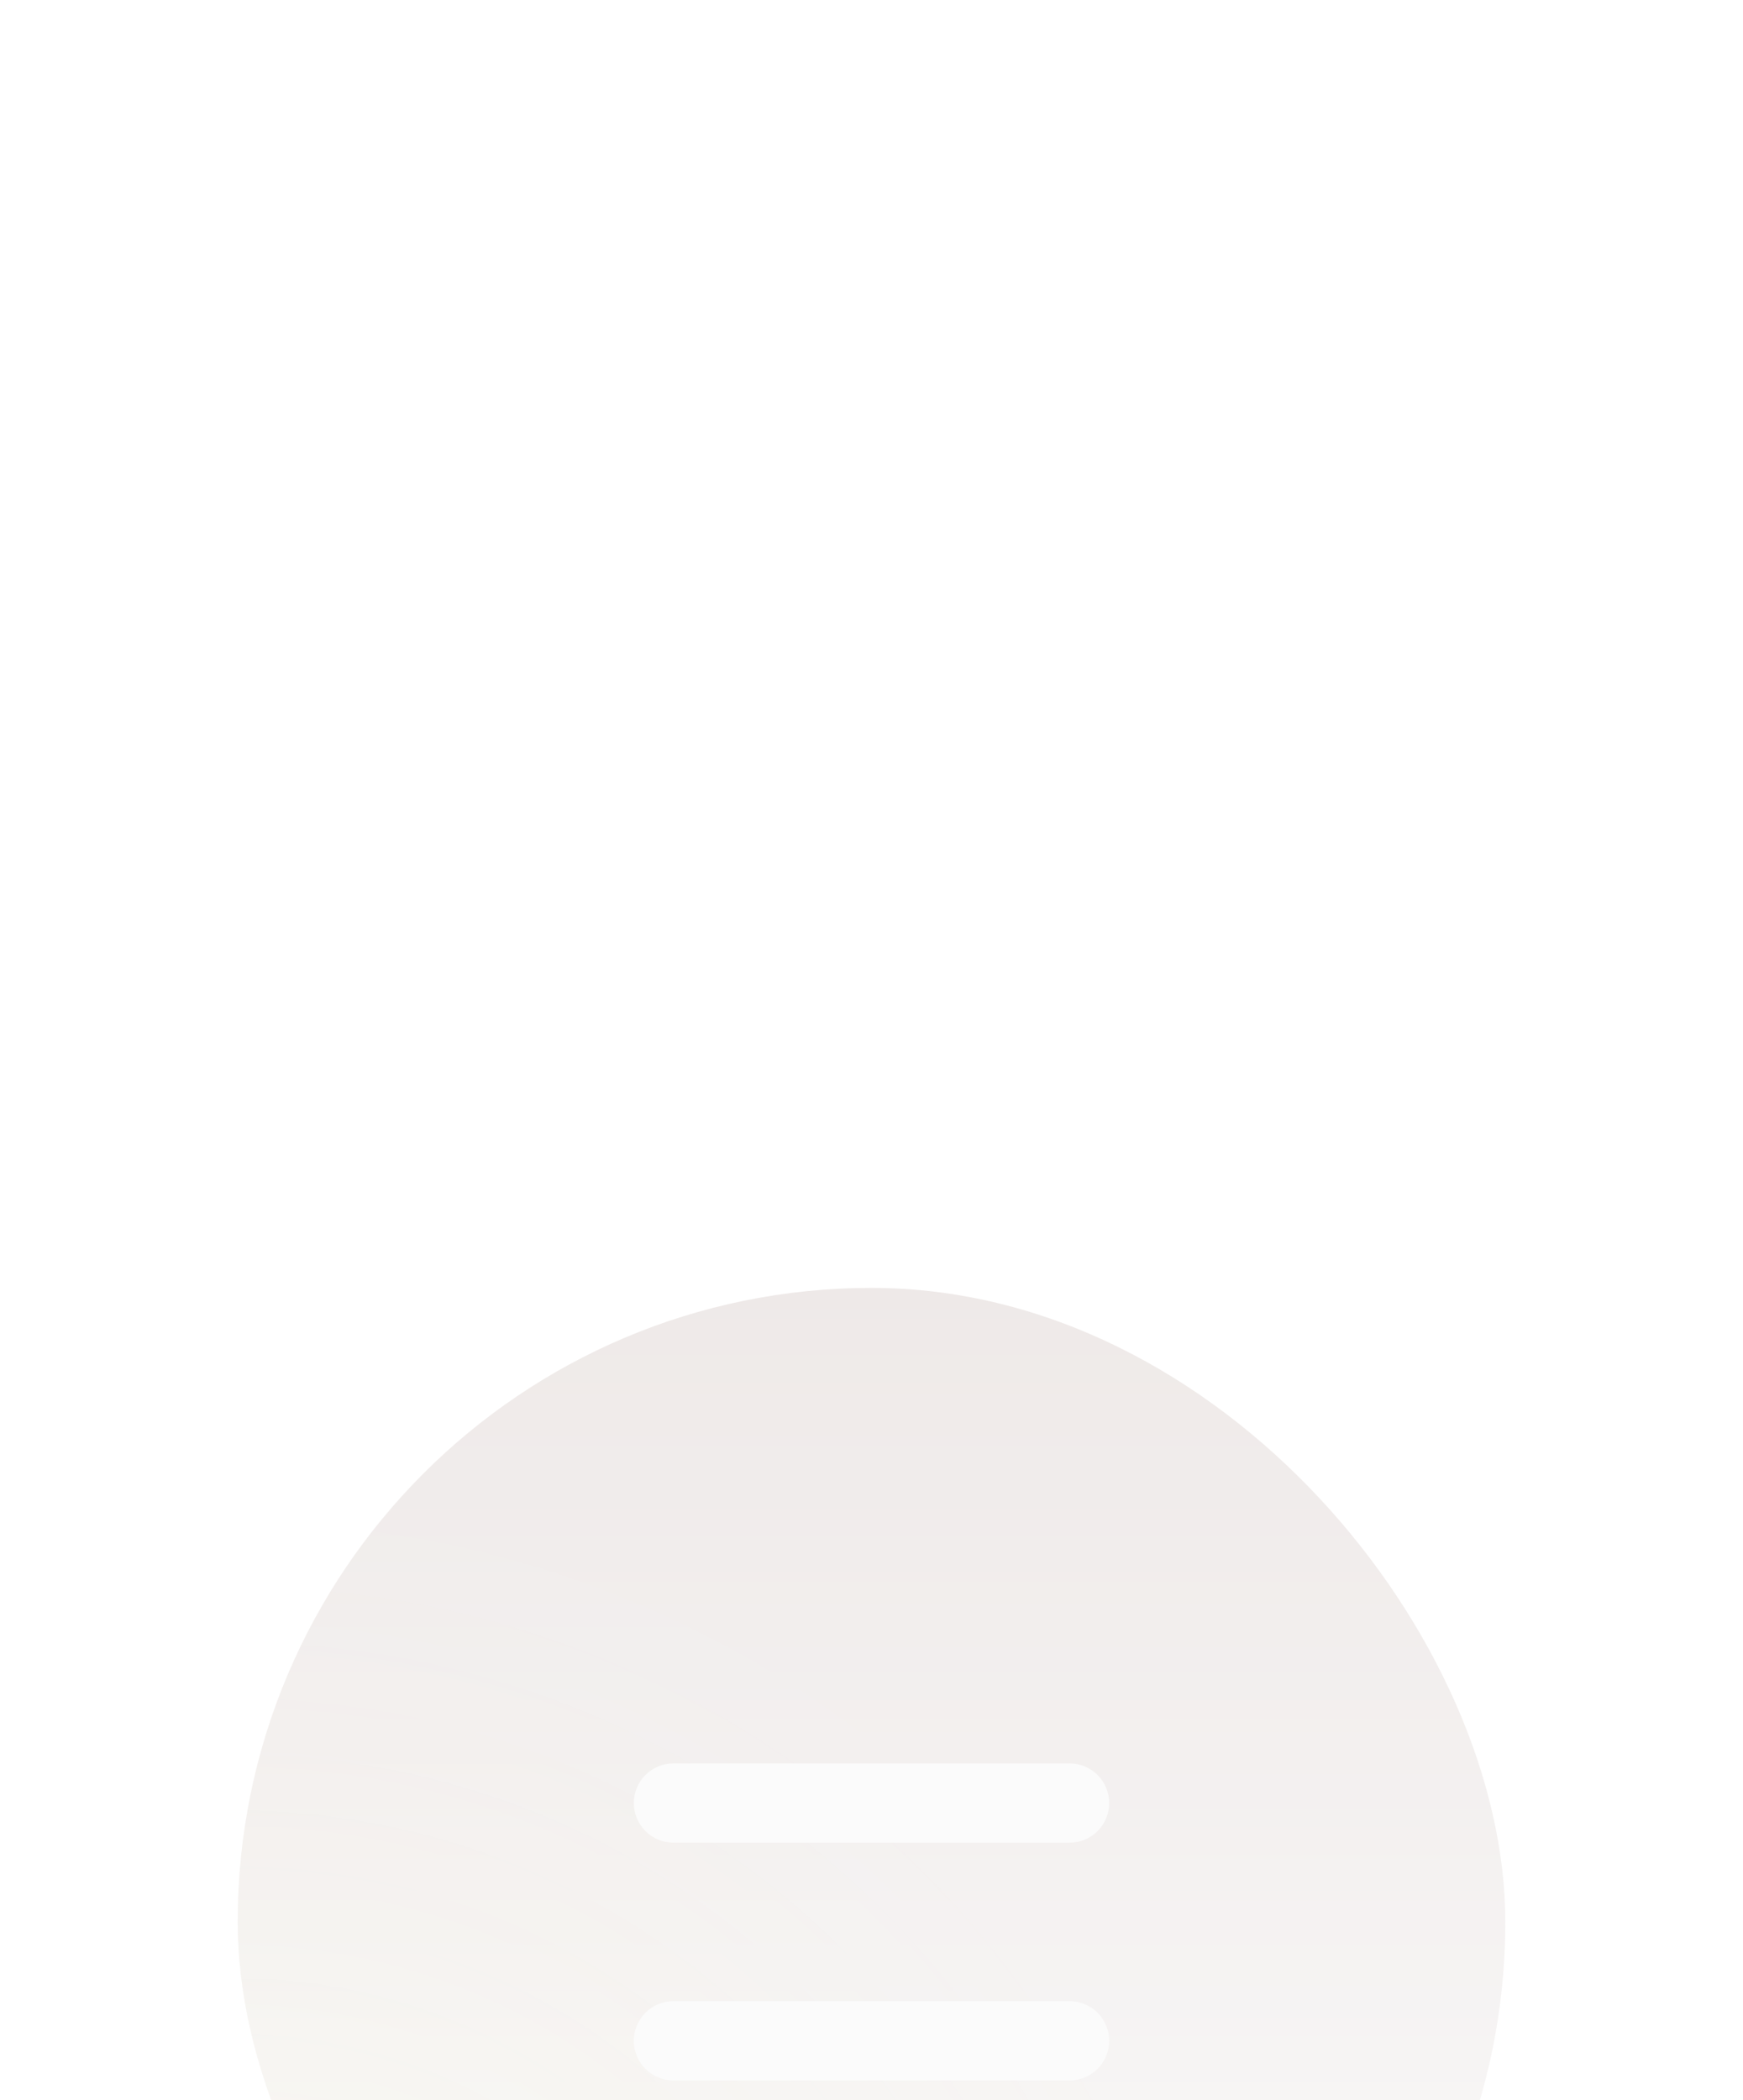 <svg xmlns="http://www.w3.org/2000/svg" xmlns:xlink="http://www.w3.org/1999/xlink" fill="none" version="1.1" width="44" height="53" viewBox="0 0 44 53"><defs><filter id="master_svg0_50_6837" filterUnits="objectBoundingBox" color-interpolation-filters="sRGB" x="-28" y="-4" width="48" height="56"><feFlood flood-opacity="0" result="BackgroundImageFix"/><feColorMatrix in="SourceAlpha" type="matrix" values="0 0 0 0 0 0 0 0 0 0 0 0 0 0 0 0 0 0 127 0"/><feOffset dy="2" dx="0"/><feGaussianBlur stdDeviation="1"/><feColorMatrix type="matrix" values="0 0 0 0 0 0 0 0 0 0 0 0 0 0 0 0 0 0 0.03 0"/><feBlend mode="normal" in2="BackgroundImageFix" result="effect1_dropShadow"/><feColorMatrix in="SourceAlpha" type="matrix" values="0 0 0 0 0 0 0 0 0 0 0 0 0 0 0 0 0 0 127 0"/><feOffset dy="9" dx="0"/><feGaussianBlur stdDeviation="2"/><feColorMatrix type="matrix" values="0 0 0 0 0 0 0 0 0 0 0 0 0 0 0 0 0 0 0.01 0"/><feBlend mode="normal" in2="effect1_dropShadow" result="effect2_dropShadow"/><feColorMatrix in="SourceAlpha" type="matrix" values="0 0 0 0 0 0 0 0 0 0 0 0 0 0 0 0 0 0 127 0"/><feOffset dy="1" dx="0"/><feGaussianBlur stdDeviation="0.5"/><feColorMatrix type="matrix" values="0 0 0 0 0 0 0 0 0 0 0 0 0 0 0 0 0 0 0.04 0"/><feBlend mode="normal" in2="effect2_dropShadow" result="effect3_dropShadow"/><feColorMatrix in="SourceAlpha" type="matrix" values="0 0 0 0 0 0 0 0 0 0 0 0 0 0 0 0 0 0 127 0"/><feOffset dy="5" dx="0"/><feGaussianBlur stdDeviation="1.5"/><feColorMatrix type="matrix" values="0 0 0 0 0 0 0 0 0 0 0 0 0 0 0 0 0 0 0.02 0"/><feBlend mode="normal" in2="effect3_dropShadow" result="effect4_dropShadow"/><feColorMatrix in="SourceAlpha" type="matrix" values="0 0 0 0 0 0 0 0 0 0 0 0 0 0 0 0 0 0 127 0"/><feOffset dy="14" dx="0"/><feGaussianBlur stdDeviation="2"/><feColorMatrix type="matrix" values="0 0 0 0 0 0 0 0 0 0 0 0 0 0 0 0 0 0 0 0"/><feBlend mode="normal" in2="effect4_dropShadow" result="effect5_dropShadow"/><feBlend mode="normal" in="SourceGraphic" in2="effect5_dropShadow" result="shape"/><feColorMatrix in="SourceAlpha" type="matrix" result="hardAlpha" values="0 0 0 0 0 0 0 0 0 0 0 0 0 0 0 0 0 0 127 0"/><feOffset dy="0.5" dx="0"/><feGaussianBlur stdDeviation="0.25"/><feComposite in2="hardAlpha" operator="arithmetic" k2="-1" k3="1"/><feColorMatrix type="matrix" values="0 0 0 0 1 0 0 0 0 1 0 0 0 0 1 0 0 0 0.24 0"/><feBlend mode="normal" in2="shape" result="effect6_innerShadow"/></filter><linearGradient x1="0.5" y1="0" x2="0.5" y2="1" id="master_svg1_0_232"><stop offset="0%" stop-color="#E5DDDB" stop-opacity="1"/><stop offset="100%" stop-color="#F9F9F9" stop-opacity="1"/></linearGradient><radialGradient cx="0" cy="0" r="1" gradientUnits="userSpaceOnUse" id="master_svg2_0_233" gradientTransform="translate(6 33) rotate(135) scale(45.255 45.262)"><stop offset="0%" stop-color="#FDF06F" stop-opacity="0.07"/><stop offset="55.588%" stop-color="#FDF06F" stop-opacity="0"/><stop offset="100%" stop-color="#FDF06F" stop-opacity="0"/></radialGradient><radialGradient cx="0" cy="0" r="1" gradientUnits="userSpaceOnUse" id="master_svg3_0_234" gradientTransform="translate(6 33) rotate(135) scale(45.255 45.744)"><stop offset="0%" stop-color="#FFFFFF" stop-opacity="0.08"/><stop offset="73.847%" stop-color="#FFFFFF" stop-opacity="0"/><stop offset="100%" stop-color="#FFFFFF" stop-opacity="0"/></radialGradient></defs><g style="opacity:0.64;" filter="url(#master_svg0_50_6837)"><rect x="6" y="1" width="32" height="32" rx="16" fill="url(#master_svg1_0_232)" fillOpacity="0.12" style="mix-blend-mode:undefined"/><rect x="6" y="1" width="32" height="32" rx="16" fill="url(#master_svg2_0_233)" fillOpacity="1"/><rect x="6" y="1" width="32" height="32" rx="16" fill="url(#master_svg3_0_234)" fillOpacity="1" style="mix-blend-mode:color-dodge"/><g><g><path d="M17,13L27,13Q27.099,13,27.195,13.019Q27.292,13.038,27.383,13.076Q27.474,13.114,27.556,13.169Q27.637,13.223,27.707,13.293Q27.777,13.363,27.831,13.444Q27.886,13.526,27.924,13.617Q27.962,13.708,27.981,13.805Q28,13.902,28,14Q28,14.098,27.981,14.195Q27.962,14.292,27.924,14.383Q27.886,14.474,27.831,14.556Q27.777,14.637,27.707,14.707Q27.637,14.777,27.556,14.831Q27.474,14.886,27.383,14.924Q27.292,14.962,27.195,14.981Q27.099,15,27,15L17,15Q16.902,15,16.805,14.981Q16.708,14.962,16.617,14.924Q16.526,14.886,16.444,14.831Q16.363,14.777,16.293,14.707Q16.223,14.637,16.169,14.556Q16.114,14.474,16.076,14.383Q16.038,14.292,16.019,14.195Q16,14.098,16,14Q16,13.902,16.019,13.805Q16.038,13.708,16.076,13.617Q16.114,13.526,16.169,13.444Q16.223,13.363,16.293,13.293Q16.363,13.223,16.444,13.169Q16.526,13.114,16.617,13.076Q16.708,13.038,16.805,13.019Q16.902,13,17,13ZM17,19L27,19Q27.099,19,27.195,19.019Q27.292,19.038,27.383,19.076Q27.474,19.114,27.556,19.169Q27.637,19.223,27.707,19.293Q27.777,19.363,27.831,19.444Q27.886,19.526,27.924,19.617Q27.962,19.708,27.981,19.805Q28,19.902,28,20Q28,20.098,27.981,20.195Q27.962,20.292,27.924,20.383Q27.886,20.474,27.831,20.556Q27.777,20.637,27.707,20.707Q27.637,20.777,27.556,20.831Q27.474,20.886,27.383,20.924Q27.292,20.962,27.195,20.981Q27.099,21,27,21L17,21Q16.902,21,16.805,20.981Q16.708,20.962,16.617,20.924Q16.526,20.886,16.444,20.831Q16.363,20.777,16.293,20.707Q16.223,20.637,16.169,20.556Q16.114,20.474,16.076,20.383Q16.038,20.292,16.019,20.195Q16,20.098,16,20Q16,19.902,16.019,19.805Q16.038,19.708,16.076,19.617Q16.114,19.526,16.169,19.444Q16.223,19.363,16.293,19.293Q16.363,19.223,16.444,19.169Q16.526,19.114,16.617,19.076Q16.708,19.038,16.805,19.019Q16.902,19,17,19Z" fillRule="evenodd" fill="#F9F9F9" fillOpacity="1"/></g></g></g></svg>
